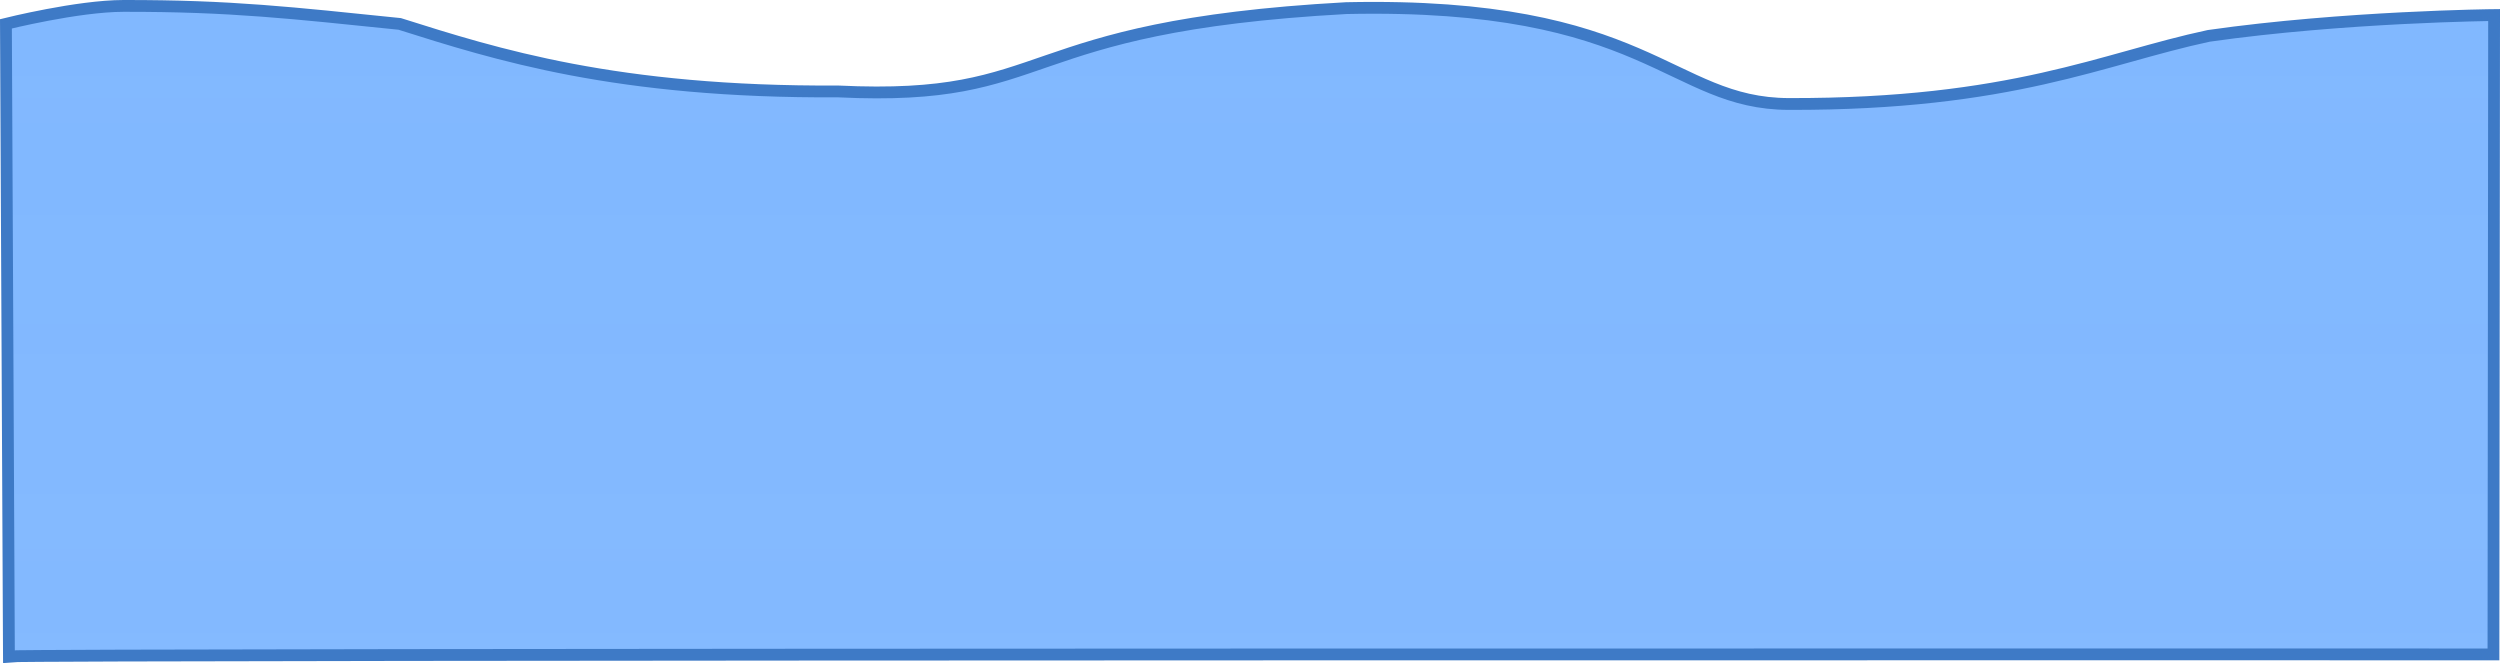 <svg version="1.1" xmlns="http://www.w3.org/2000/svg" xmlns:xlink="http://www.w3.org/1999/xlink" width="423.235" height="112.26" viewBox="0,0,423.235,112.26"><defs><linearGradient x1="196.835" y1="-1407.283" x2="196.835" y2="4597.95" gradientUnits="userSpaceOnUse" id="color-1"><stop offset="0" stop-color="#519dff"/><stop offset="1" stop-color="#519dff" stop-opacity="0"/></linearGradient></defs><g transform="translate(-38.116,-240.101)"><g data-paper-data="{&quot;isPaintingLayer&quot;:true}" fill="url(#color-1)" fill-rule="nonzero" stroke="#3e7ac6" stroke-width="2" stroke-linecap="butt" stroke-linejoin="miter" stroke-miterlimit="10" stroke-dasharray="" stroke-dashoffset="0" font-family="none" font-weight="none" font-size="none" text-anchor="none" style="mix-blend-mode: normal"><path d="M39.12,244.136c0,0 12.124,-3.023 19.884,-3.035c18.255,-0.026 28.615,1.194 46.776,3.047c16.314,5.154 36.632,11.641 74.229,11.432c37.025,1.793 29.077,-10.982 86.017,-14.104c51.255,-1.111 54.683,16.187 74.968,16.229c37.817,0.078 53.05,-7.688 71.043,-11.532c22.998,-3.281 48.314,-3.524 48.314,-3.524l-0.108,108.24c0,0 -417.371,-0.09 -420.616,0.334z" data-paper-data="{&quot;origPos&quot;:null}" id="ID0.18147781118750572"/></g></g></svg>